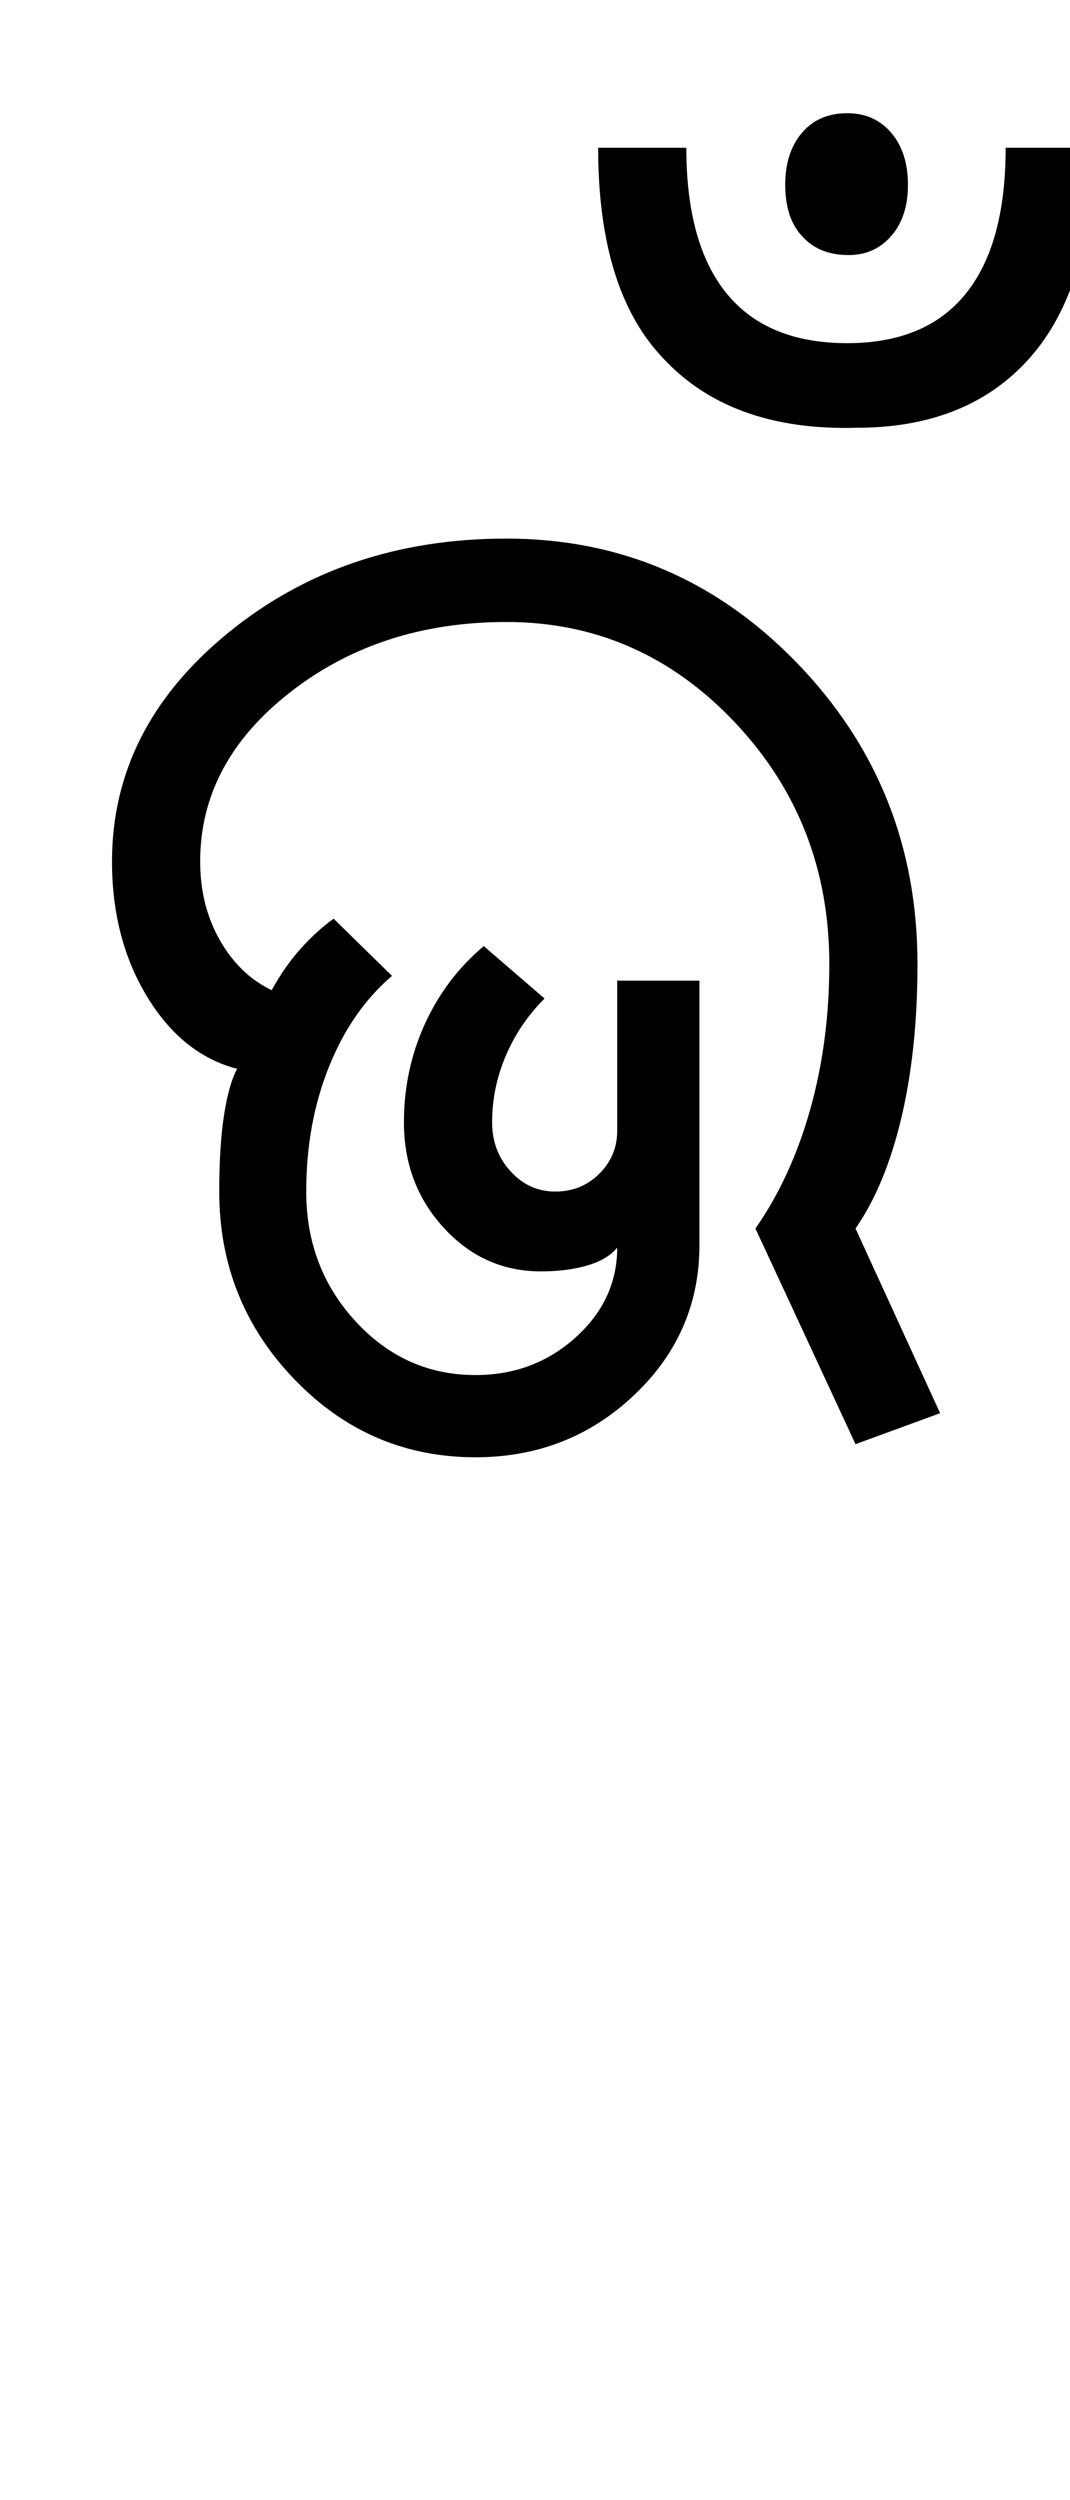 <?xml version="1.0" encoding="UTF-8"?>
<svg xmlns="http://www.w3.org/2000/svg" xmlns:xlink="http://www.w3.org/1999/xlink" width="224.5pt" height="524.5pt" viewBox="0 0 224.5 524.5" version="1.1">
<defs>
<g>
<symbol overflow="visible" id="glyph0-0">
<path style="stroke:none;" d="M 8.5 0 L 8.5 -170.5 L 76.5 -170.5 L 76.5 0 Z M 17 -8.5 L 68 -8.5 L 68 -162 L 17 -162 Z M 17 -8.5 "/>
</symbol>
<symbol overflow="visible" id="glyph0-1">
<path style="stroke:none;" d="M 83.75 3.5 C 68.914 3.5 56.25 -1.957 45.75 -12.875 C 35.25 -23.789 30 -36.914 30 -52.25 C 30 -58.582 30.332 -63.914 31 -68.25 C 31.664 -72.582 32.582 -75.832 33.75 -78 C 26.082 -80 19.789 -85.039 14.875 -93.125 C 9.957 -101.207 7.5 -110.664 7.5 -121.5 C 7.5 -140.164 15.582 -156.125 31.75 -169.375 C 47.914 -182.625 67.414 -189.25 90.25 -189.25 C 114.082 -189.25 134.414 -180.539 151.25 -163.125 C 168.082 -145.707 176.5 -124.664 176.5 -100 C 176.5 -88 175.375 -77.25 173.125 -67.75 C 170.875 -58.25 167.664 -50.5 163.5 -44.5 L 181.25 -5.75 L 163.5 0.75 L 142.5 -44.5 C 147.5 -51.664 151.332 -60 154 -69.5 C 156.664 -79 158 -89.164 158 -100 C 158 -119.832 151.375 -136.75 138.125 -150.75 C 124.875 -164.75 108.914 -171.75 90.25 -171.75 C 72.582 -171.75 57.457 -166.832 44.875 -157 C 32.289 -147.164 26 -135.332 26 -121.5 C 26 -115.332 27.375 -109.832 30.125 -105 C 32.875 -100.164 36.5 -96.664 41 -94.5 C 42.832 -97.832 44.875 -100.75 47.125 -103.25 C 49.375 -105.75 51.664 -107.832 54 -109.5 L 66.25 -97.5 C 60.582 -92.664 56.164 -86.289 53 -78.375 C 49.832 -70.457 48.25 -61.75 48.25 -52.25 C 48.25 -41.582 51.707 -32.5 58.625 -25 C 65.539 -17.5 73.914 -13.75 83.75 -13.75 C 91.914 -13.75 98.914 -16.375 104.75 -21.625 C 110.582 -26.875 113.5 -33.164 113.5 -40.5 C 112.164 -38.832 110.082 -37.582 107.25 -36.75 C 104.414 -35.914 101.164 -35.5 97.5 -35.5 C 89.5 -35.5 82.707 -38.539 77.125 -44.625 C 71.539 -50.707 68.75 -58.082 68.75 -66.75 C 68.75 -74.082 70.207 -80.957 73.125 -87.375 C 76.039 -93.789 80.164 -99.25 85.5 -103.75 L 98.25 -92.75 C 94.75 -89.25 92.039 -85.25 90.125 -80.75 C 88.207 -76.25 87.25 -71.582 87.25 -66.75 C 87.25 -62.75 88.539 -59.332 91.125 -56.5 C 93.707 -53.664 96.832 -52.25 100.5 -52.25 C 104.164 -52.25 107.25 -53.5 109.75 -56 C 112.25 -58.5 113.5 -61.5 113.5 -65 L 113.5 -96.5 L 130.75 -96.5 L 130.75 -41 C 130.75 -28.664 126.164 -18.164 117 -9.5 C 107.832 -0.832 96.75 3.5 83.75 3.5 Z M 83.75 3.5 "/>
</symbol>
<symbol overflow="visible" id="glyph0-2">
<path style="stroke:none;" d="M -69.75 -227.5 C -78.582 -237 -83 -251.582 -83 -271.25 L -64.5 -271.25 C -64.5 -257.75 -61.664 -247.539 -56 -240.625 C -50.332 -233.707 -41.914 -230.25 -30.75 -230.25 C -19.75 -230.25 -11.457 -233.707 -5.875 -240.625 C -0.289 -247.539 2.5 -257.75 2.5 -271.25 L 20.75 -271.25 C 20.75 -251.914 16.414 -237.289 7.75 -227.375 C -0.914 -217.457 -13.082 -212.5 -28.75 -212.5 C -46.582 -212 -60.25 -217 -69.75 -227.5 Z M -40.25 -252.75 C -42.582 -255.25 -43.75 -258.832 -43.75 -263.5 C -43.75 -268 -42.582 -271.625 -40.25 -274.375 C -37.914 -277.125 -34.75 -278.5 -30.75 -278.5 C -26.914 -278.5 -23.832 -277.125 -21.5 -274.375 C -19.164 -271.625 -18 -268 -18 -263.5 C -18 -259 -19.164 -255.414 -21.5 -252.75 C -23.664 -250.25 -26.414 -248.914 -29.75 -248.75 C -34.25 -248.582 -37.75 -249.914 -40.25 -252.75 Z M -40.25 -252.75 "/>
</symbol>
</g>
</defs>
<g id="surface1">
<rect x="0" y="0" width="224.5" height="524.5" style="fill:rgb(100%,100%,100%);fill-opacity:1;stroke:none;"/>
<g style="fill:rgb(0%,0%,0%);fill-opacity:1;">
  <use xlink:href="#glyph0-1" x="16" y="302.25"/>
  <use xlink:href="#glyph0-2" x="208.5" y="302.25"/>
</g>
</g>
</svg>
